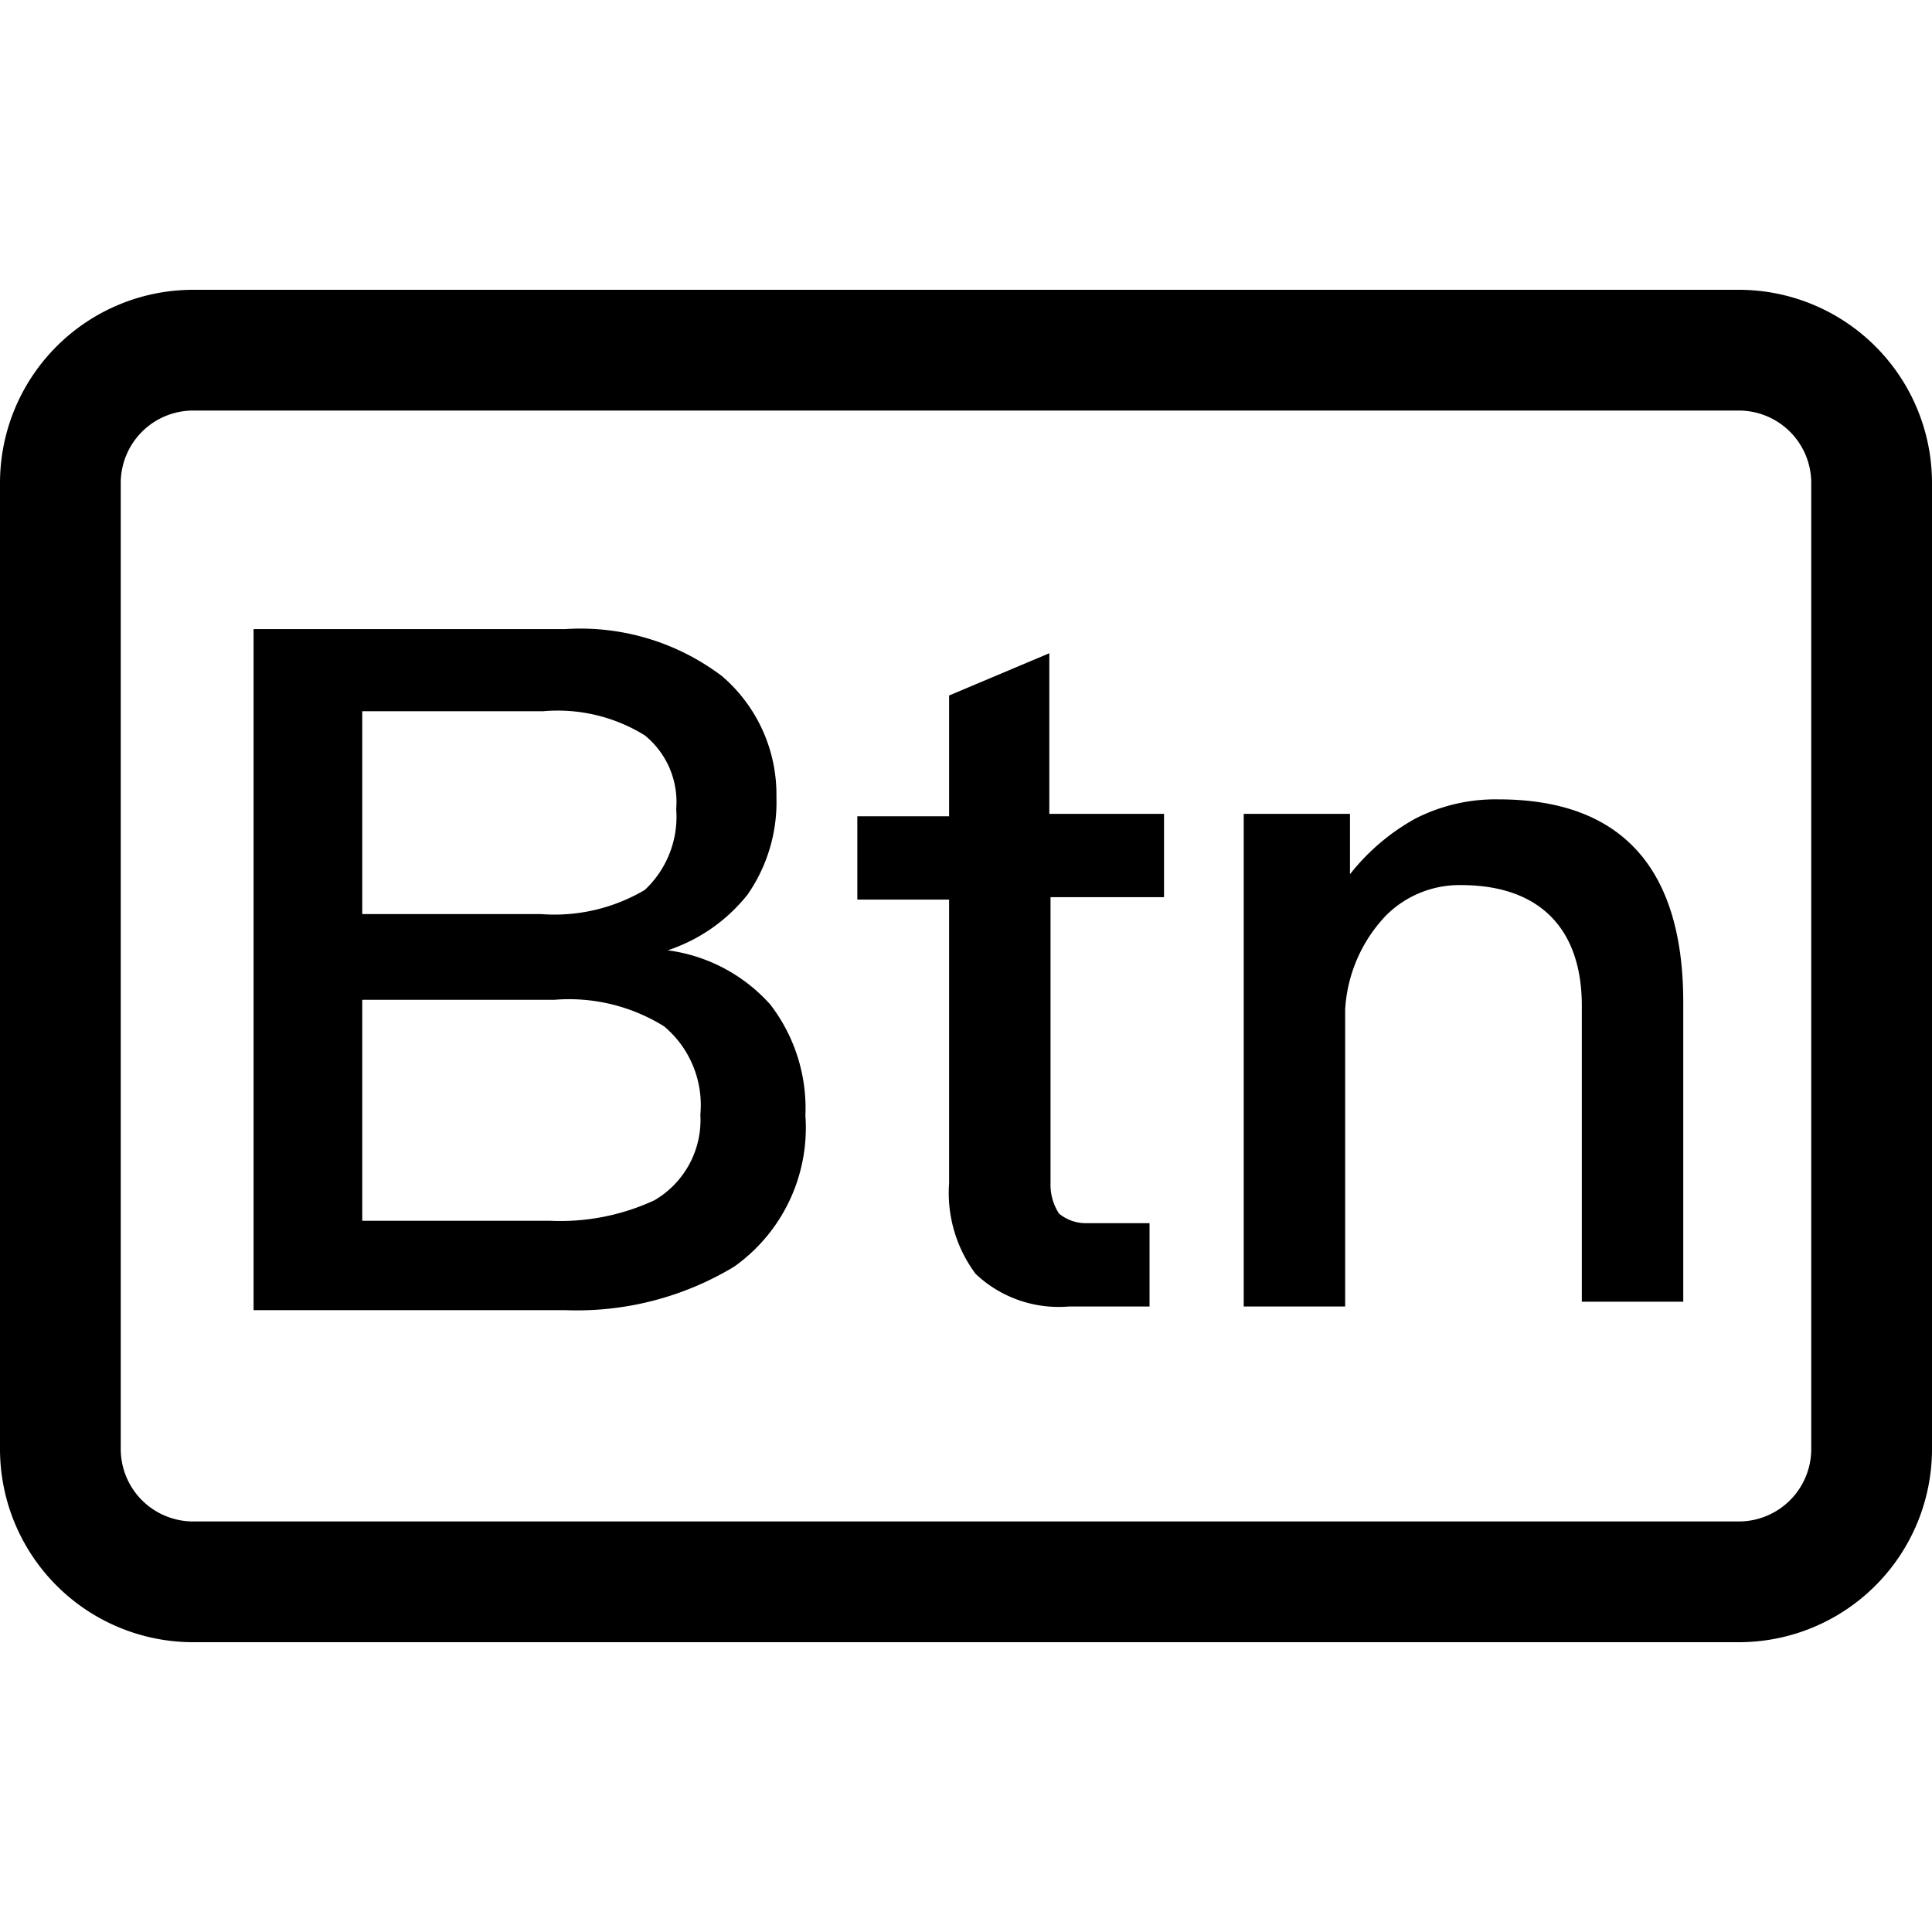 <?xml version="1.0" standalone="no"?><!DOCTYPE svg PUBLIC "-//W3C//DTD SVG 1.1//EN" "http://www.w3.org/Graphics/SVG/1.1/DTD/svg11.dtd"><svg t="1723448052445" class="icon" viewBox="0 0 1024 1024" version="1.1" xmlns="http://www.w3.org/2000/svg" p-id="99570" xmlns:xlink="http://www.w3.org/1999/xlink" width="16" height="16"><path d="M389.12 671.36a90.24 90.24 0 0 0 37.76-80 90.24 90.24 0 0 0-18.56-58.88 88.32 88.32 0 0 0-54.4-28.8 90.24 90.24 0 0 0 42.24-29.44 85.76 85.76 0 0 0 15.36-51.84 82.56 82.56 0 0 0-28.8-64 124.16 124.16 0 0 0-83.2-24.96H134.4v360.96h165.12a161.28 161.28 0 0 0 89.6-23.04zM192 376.96h96a87.68 87.68 0 0 1 53.76 12.8 45.44 45.44 0 0 1 16.64 39.04 53.12 53.12 0 0 1-16.64 42.88 94.08 94.08 0 0 1-55.04 12.8H192z m0 270.08V529.92h101.76a95.36 95.36 0 0 1 58.24 14.08 54.4 54.4 0 0 1 19.2 46.72 49.28 49.28 0 0 1-24.32 45.44 118.4 118.4 0 0 1-55.04 10.88zM503.04 627.2a71.68 71.68 0 0 0 14.08 48 64 64 0 0 0 49.28 17.28h42.88v-44.16H576a22.4 22.4 0 0 1-14.72-5.12 28.16 28.16 0 0 1-4.48-16V475.52h60.16v-44.16h-60.8V346.24l-53.12 22.4v64H454.4v44.16h48.64zM712.96 535.04a78.72 78.72 0 0 1 21.76-49.92 55.04 55.04 0 0 1 39.68-16c40.96 0 64 22.4 64 64v156.8h53.76V531.2c0-71.68-33.28-107.52-97.92-107.52a93.44 93.44 0 0 0-44.16 10.24 114.56 114.56 0 0 0-34.56 29.44v-32h-56.32v261.12h53.76z" fill="currentColor" p-id="99571"></path><path d="M102.4 870.4h819.2A102.4 102.4 0 0 0 1024 768V256a102.4 102.4 0 0 0-102.4-102.4H102.4A102.4 102.4 0 0 0 0 256v512a102.4 102.4 0 0 0 102.4 102.4zM64 256a38.4 38.4 0 0 1 38.4-38.4h819.2a38.4 38.4 0 0 1 38.4 38.4v512a38.4 38.4 0 0 1-38.4 38.4H102.4A38.4 38.4 0 0 1 64 768z" fill="currentColor" p-id="99572"></path></svg>